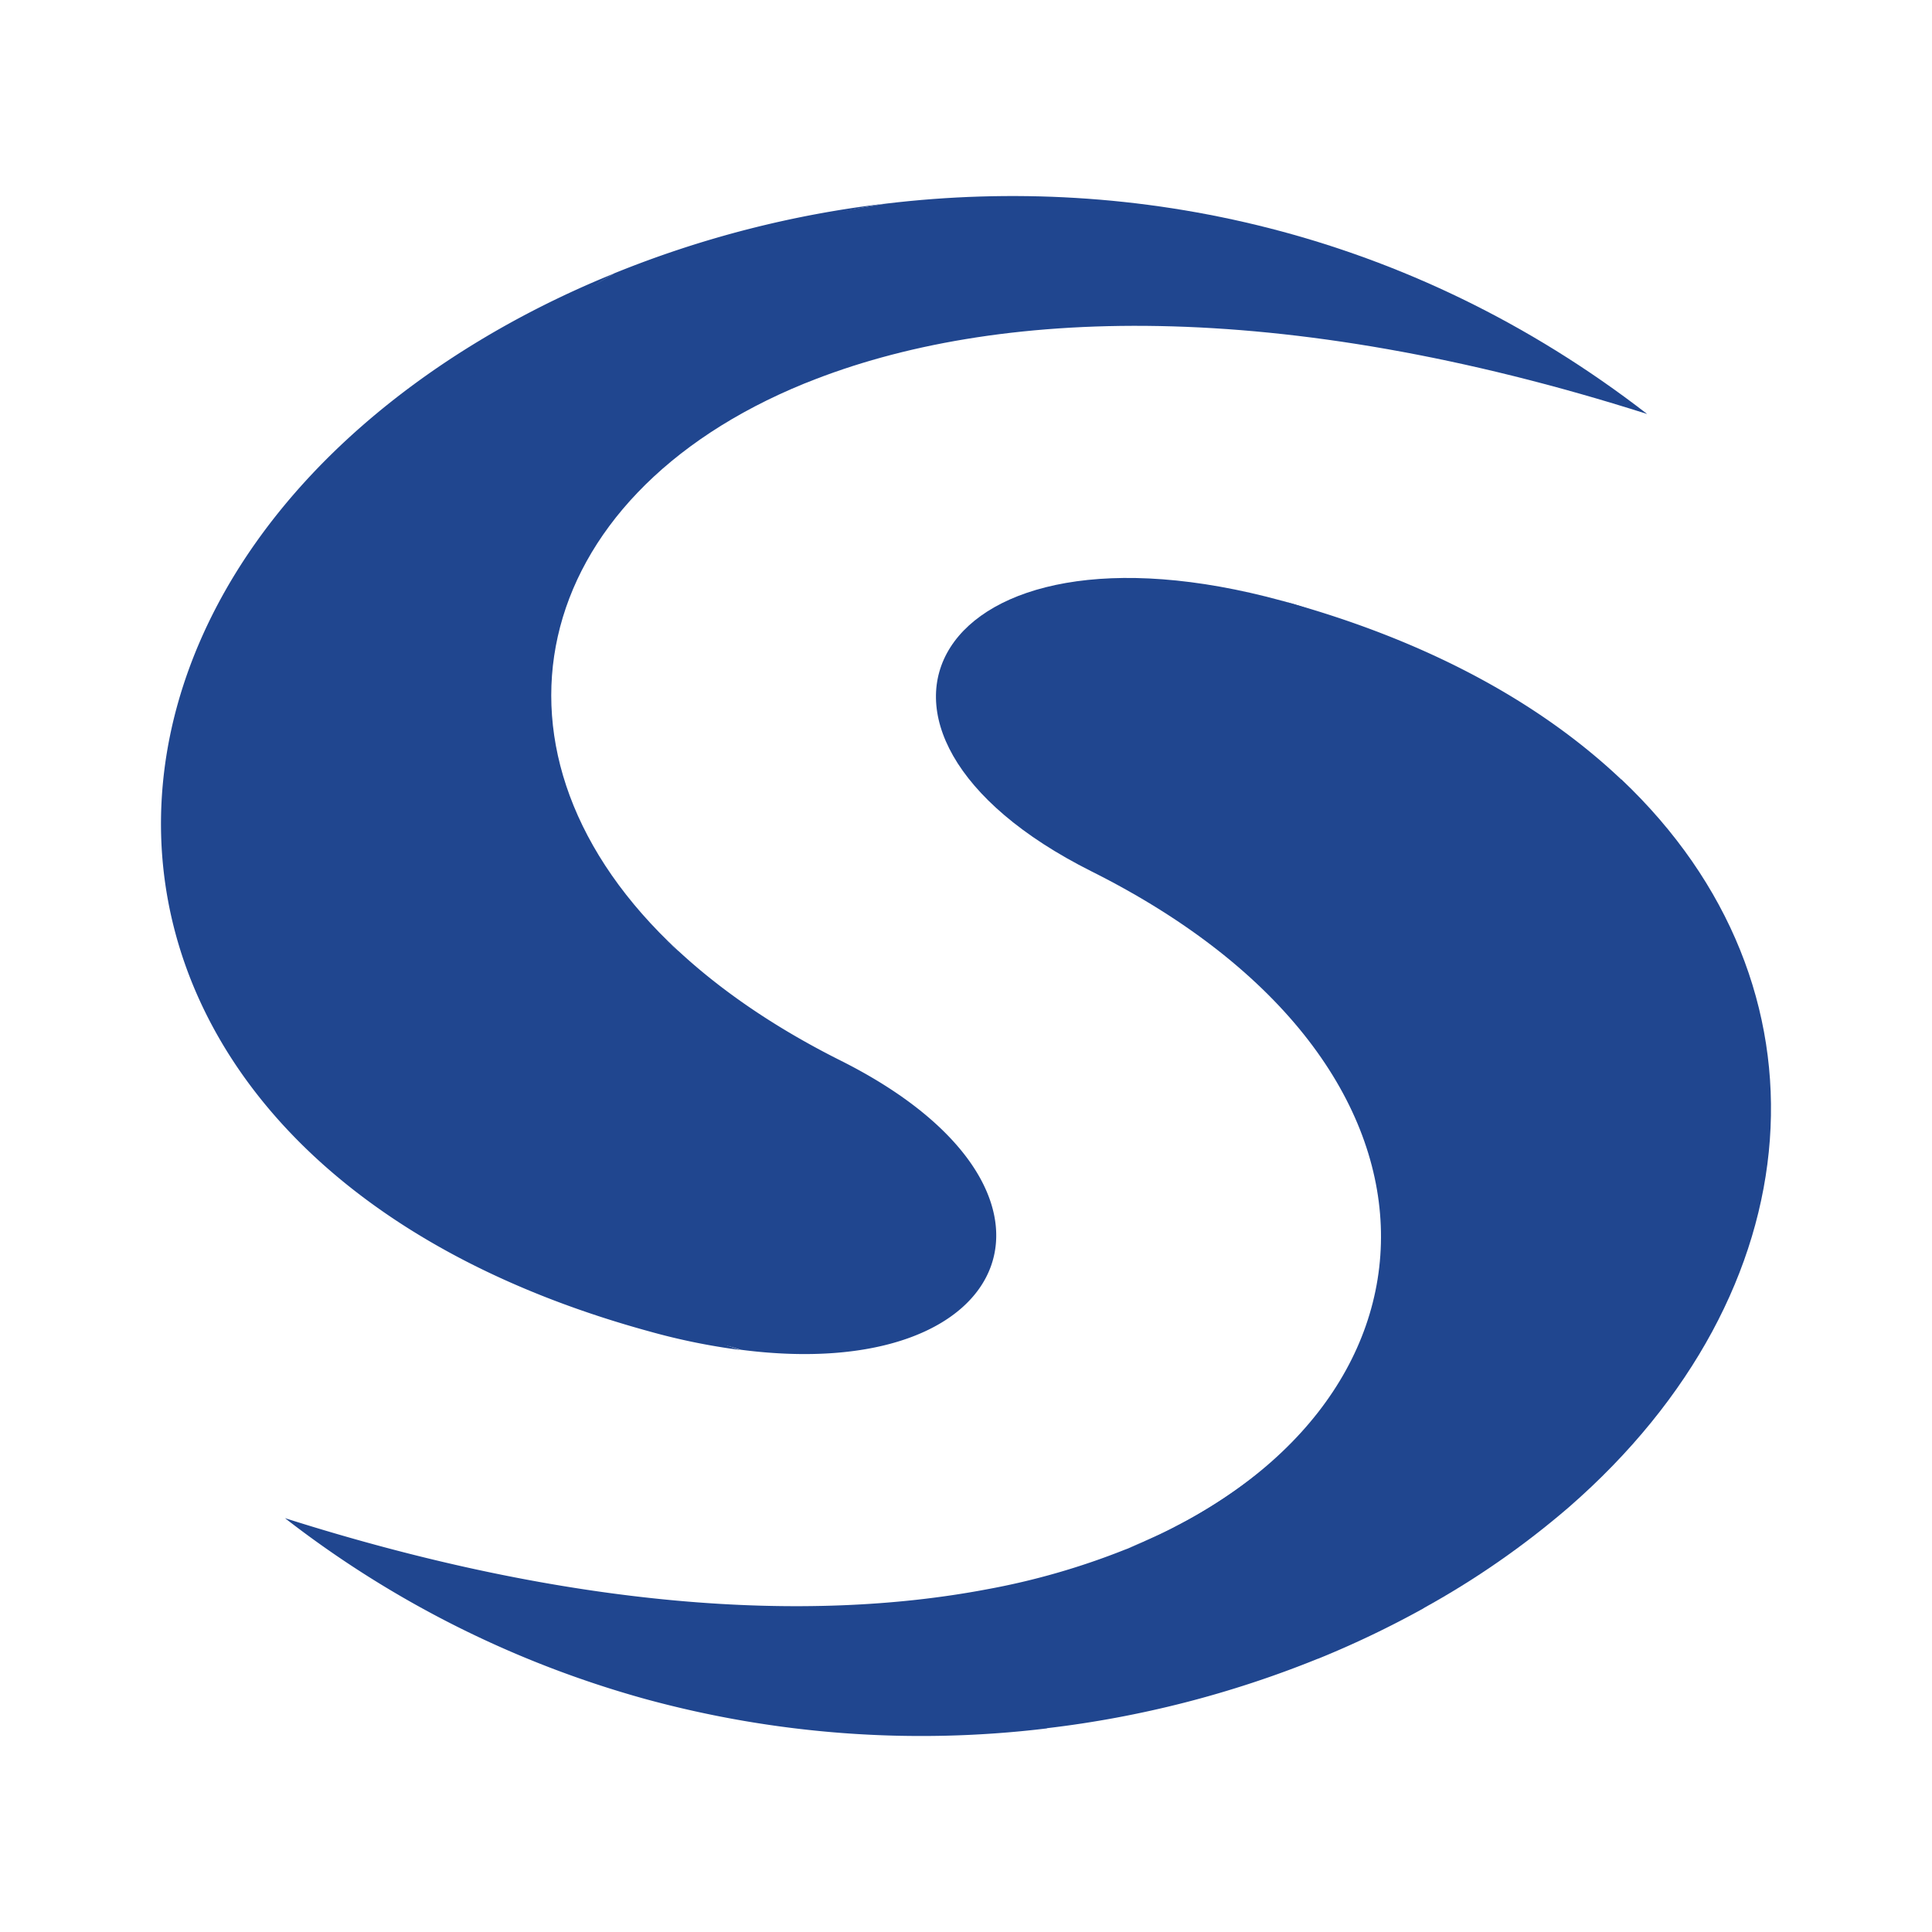 <svg xmlns="http://www.w3.org/2000/svg" width="24" height="24" fill="none" viewBox="0 0 24 24">
    <path fill="#20468F" d="M19.489 18.723c-.559.481-1.166.903-1.812 1.258.125-.098-.265-.509-.147-.614 2.947-2.567 3.62-5.87 2.431-8.776-.16-.393.178-.55.18-.91 2.714 2.569 2.422 6.364-.652 9.042"/>
    <path fill="#20468F" d="M20.14 9.683c-.996-.943-2.393-1.722-4.208-2.218l-.023-.006.025.006c.596.156.642.847 1.052 1.195.879.747 1.118 1.702 1.208 2.964.135 1.877.124 3.735-1.245 5.389-.719.867-1.627 1.656-2.7 2.12q-.118.053-.239.104l-.035.013a9 9 0 0 1-1.721.494c-2.223.42-5.16.245-8.714-.885a12.9 12.9 0 0 0 4.474 2.246c1.621.443 3.313.568 4.981.367q.006.001.013-.004a13 13 0 0 0 3.364-.863h.003q.669-.272 1.302-.622.188-.148.366-.306c3.344-2.913 4.102-6.864 2.097-9.994"/>
    <path fill="#20468F" d="M14.01 19.235c4.156-1.695 4.38-5.992-.45-8.41-3.508-1.759-1.959-4.547 2.373-3.36 4.84 1.272 3.409 9.71-1.923 11.77"/>
    <path fill="#20468F" d="M20.462 5.143c-4.567-1.454-8.11-1.329-10.435-.392l-.034.013c-3.456 1.41-4.193 4.62-1.565 7.051-.692-.575-1.483-1.186-1.824-1.963-.437-.993-.569-2.22-.394-3.254.237-1.396 1.118-2.657 2.57-3.425.577-.308 1.446-.526 2.229-.644 3.07-.368 6.482.315 9.453 2.614"/>
    <path fill="#20468F" d="M9.202 16.767c-.301-.097-.64-.143-.916-.255-3.527-1.42-5.411-4.062-5.344-6.67.048-1.853 1.133-3.73 2.91-5.277.502-.436 1.164-.806 1.775-1.168l.004-.002a13 13 0 0 1 3.378-.867 7 7 0 0 0-.817.173c-4.564 1.243-4.838 6.562-1.763 9.114l.003.002c.53.491 1.2.952 2.011 1.358 3.181 1.595 2.203 4.039-1.241 3.592"/>
    <path fill="#20468F" d="M9.198 16.77a8 8 0 0 1-1.132-.231C1.303 14.687.311 8.936 4.511 5.279c.867-.755 1.926-1.398 3.113-1.88q-.891.527-1.676 1.203c-4.473 3.895-3.583 9.953 3.25 12.168"/>
</svg>
